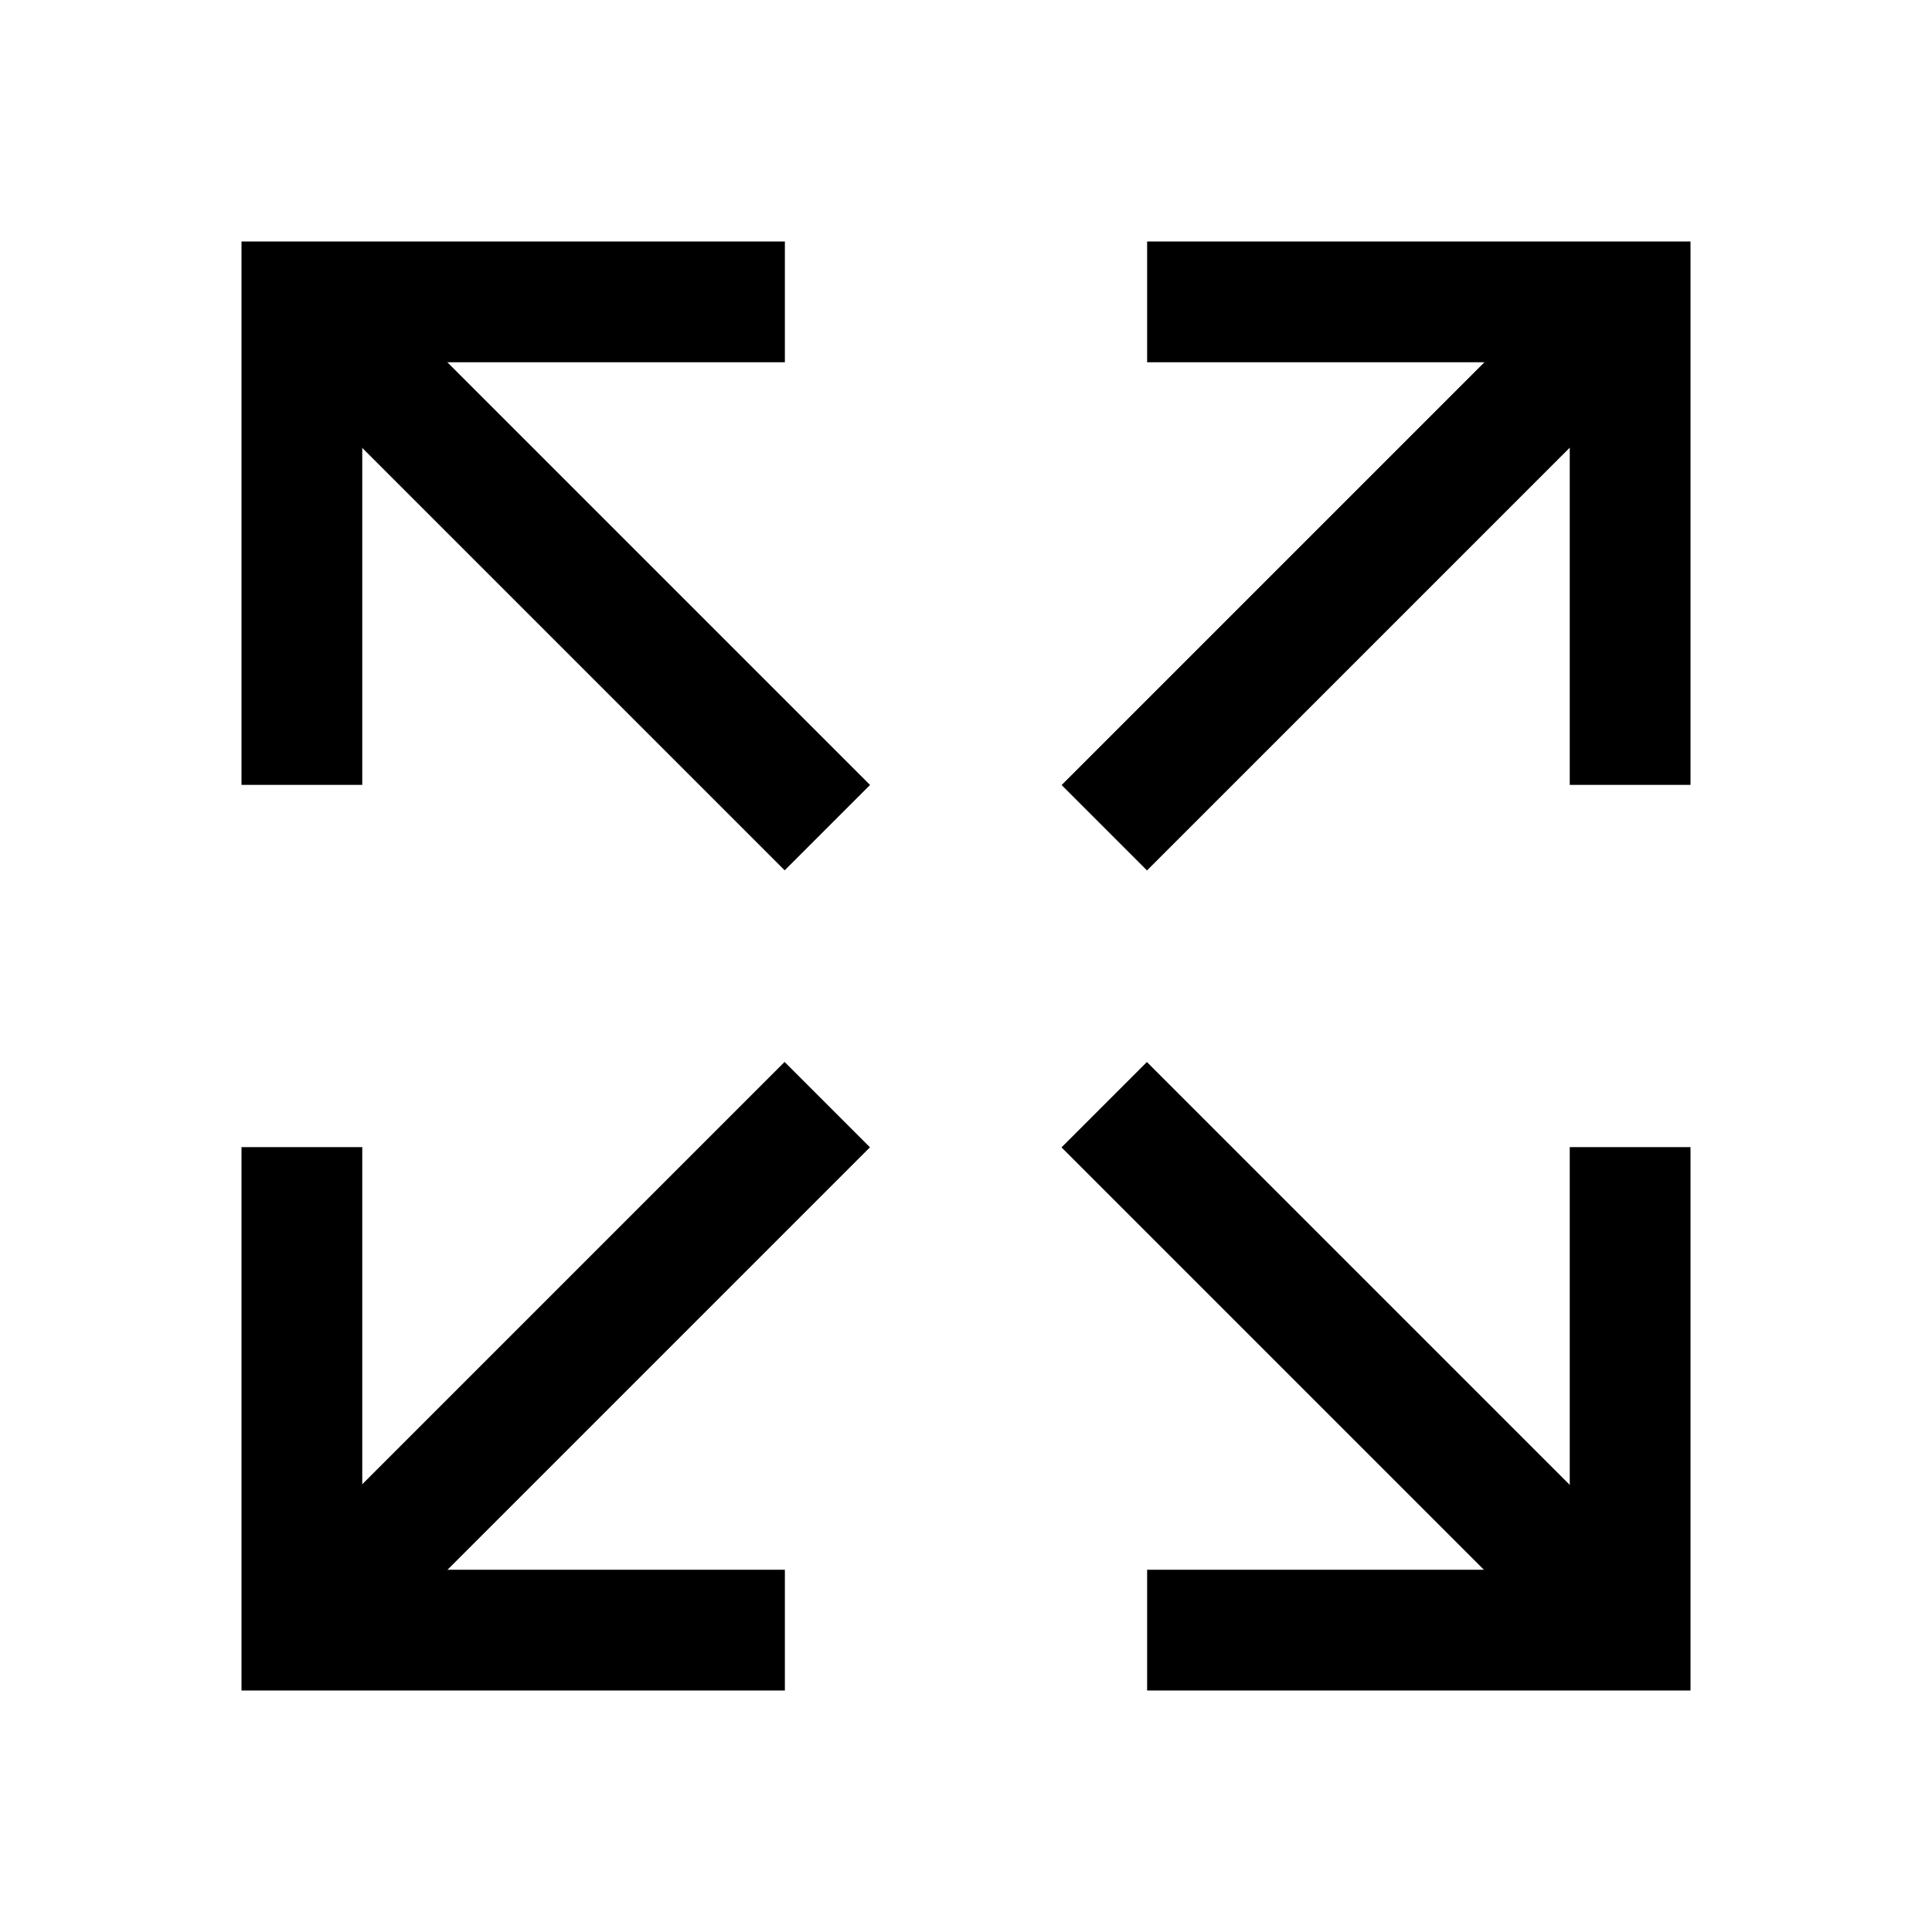 <?xml version="1.0" encoding="utf-8"?>
<!-- Generator: Adobe Illustrator 25.4.1, SVG Export Plug-In . SVG Version: 6.00 Build 0)  -->
<svg version="1.1" id="Calque_1" xmlns="http://www.w3.org/2000/svg" xmlns:xlink="http://www.w3.org/1999/xlink" x="0px" y="0px"
	 viewBox="0 0 512 512" style="enable-background:new 0 0 512 512;" xml:space="preserve">
<polygon points="448,448 304,448 304,416 416,416 416,304 448,304 "/>
<rect x="346.9" y="263.6" transform="matrix(0.707 -0.707 0.707 0.707 -150.307 362.963)" width="32" height="198.6"/>
<polygon points="96,208 64,208 64,64 208,64 208,96 96,96 "/>
<rect x="133.1" y="49.8" transform="matrix(0.707 -0.707 0.707 0.707 -61.77 149.131)" width="32" height="198.6"/>
<polygon points="448,208 416,208 416,96 304,96 304,64 448,64 "/>
<rect x="263.6" y="133.1" transform="matrix(0.707 -0.707 0.707 0.707 0.875 300.312)" width="198.6" height="32"/>
<polygon points="208,448 64,448 64,304 96,304 96,416 208,416 "/>
<rect x="49.8" y="346.9" transform="matrix(0.707 -0.707 0.707 0.707 -212.955 211.782)" width="198.6" height="32"/>
</svg>
